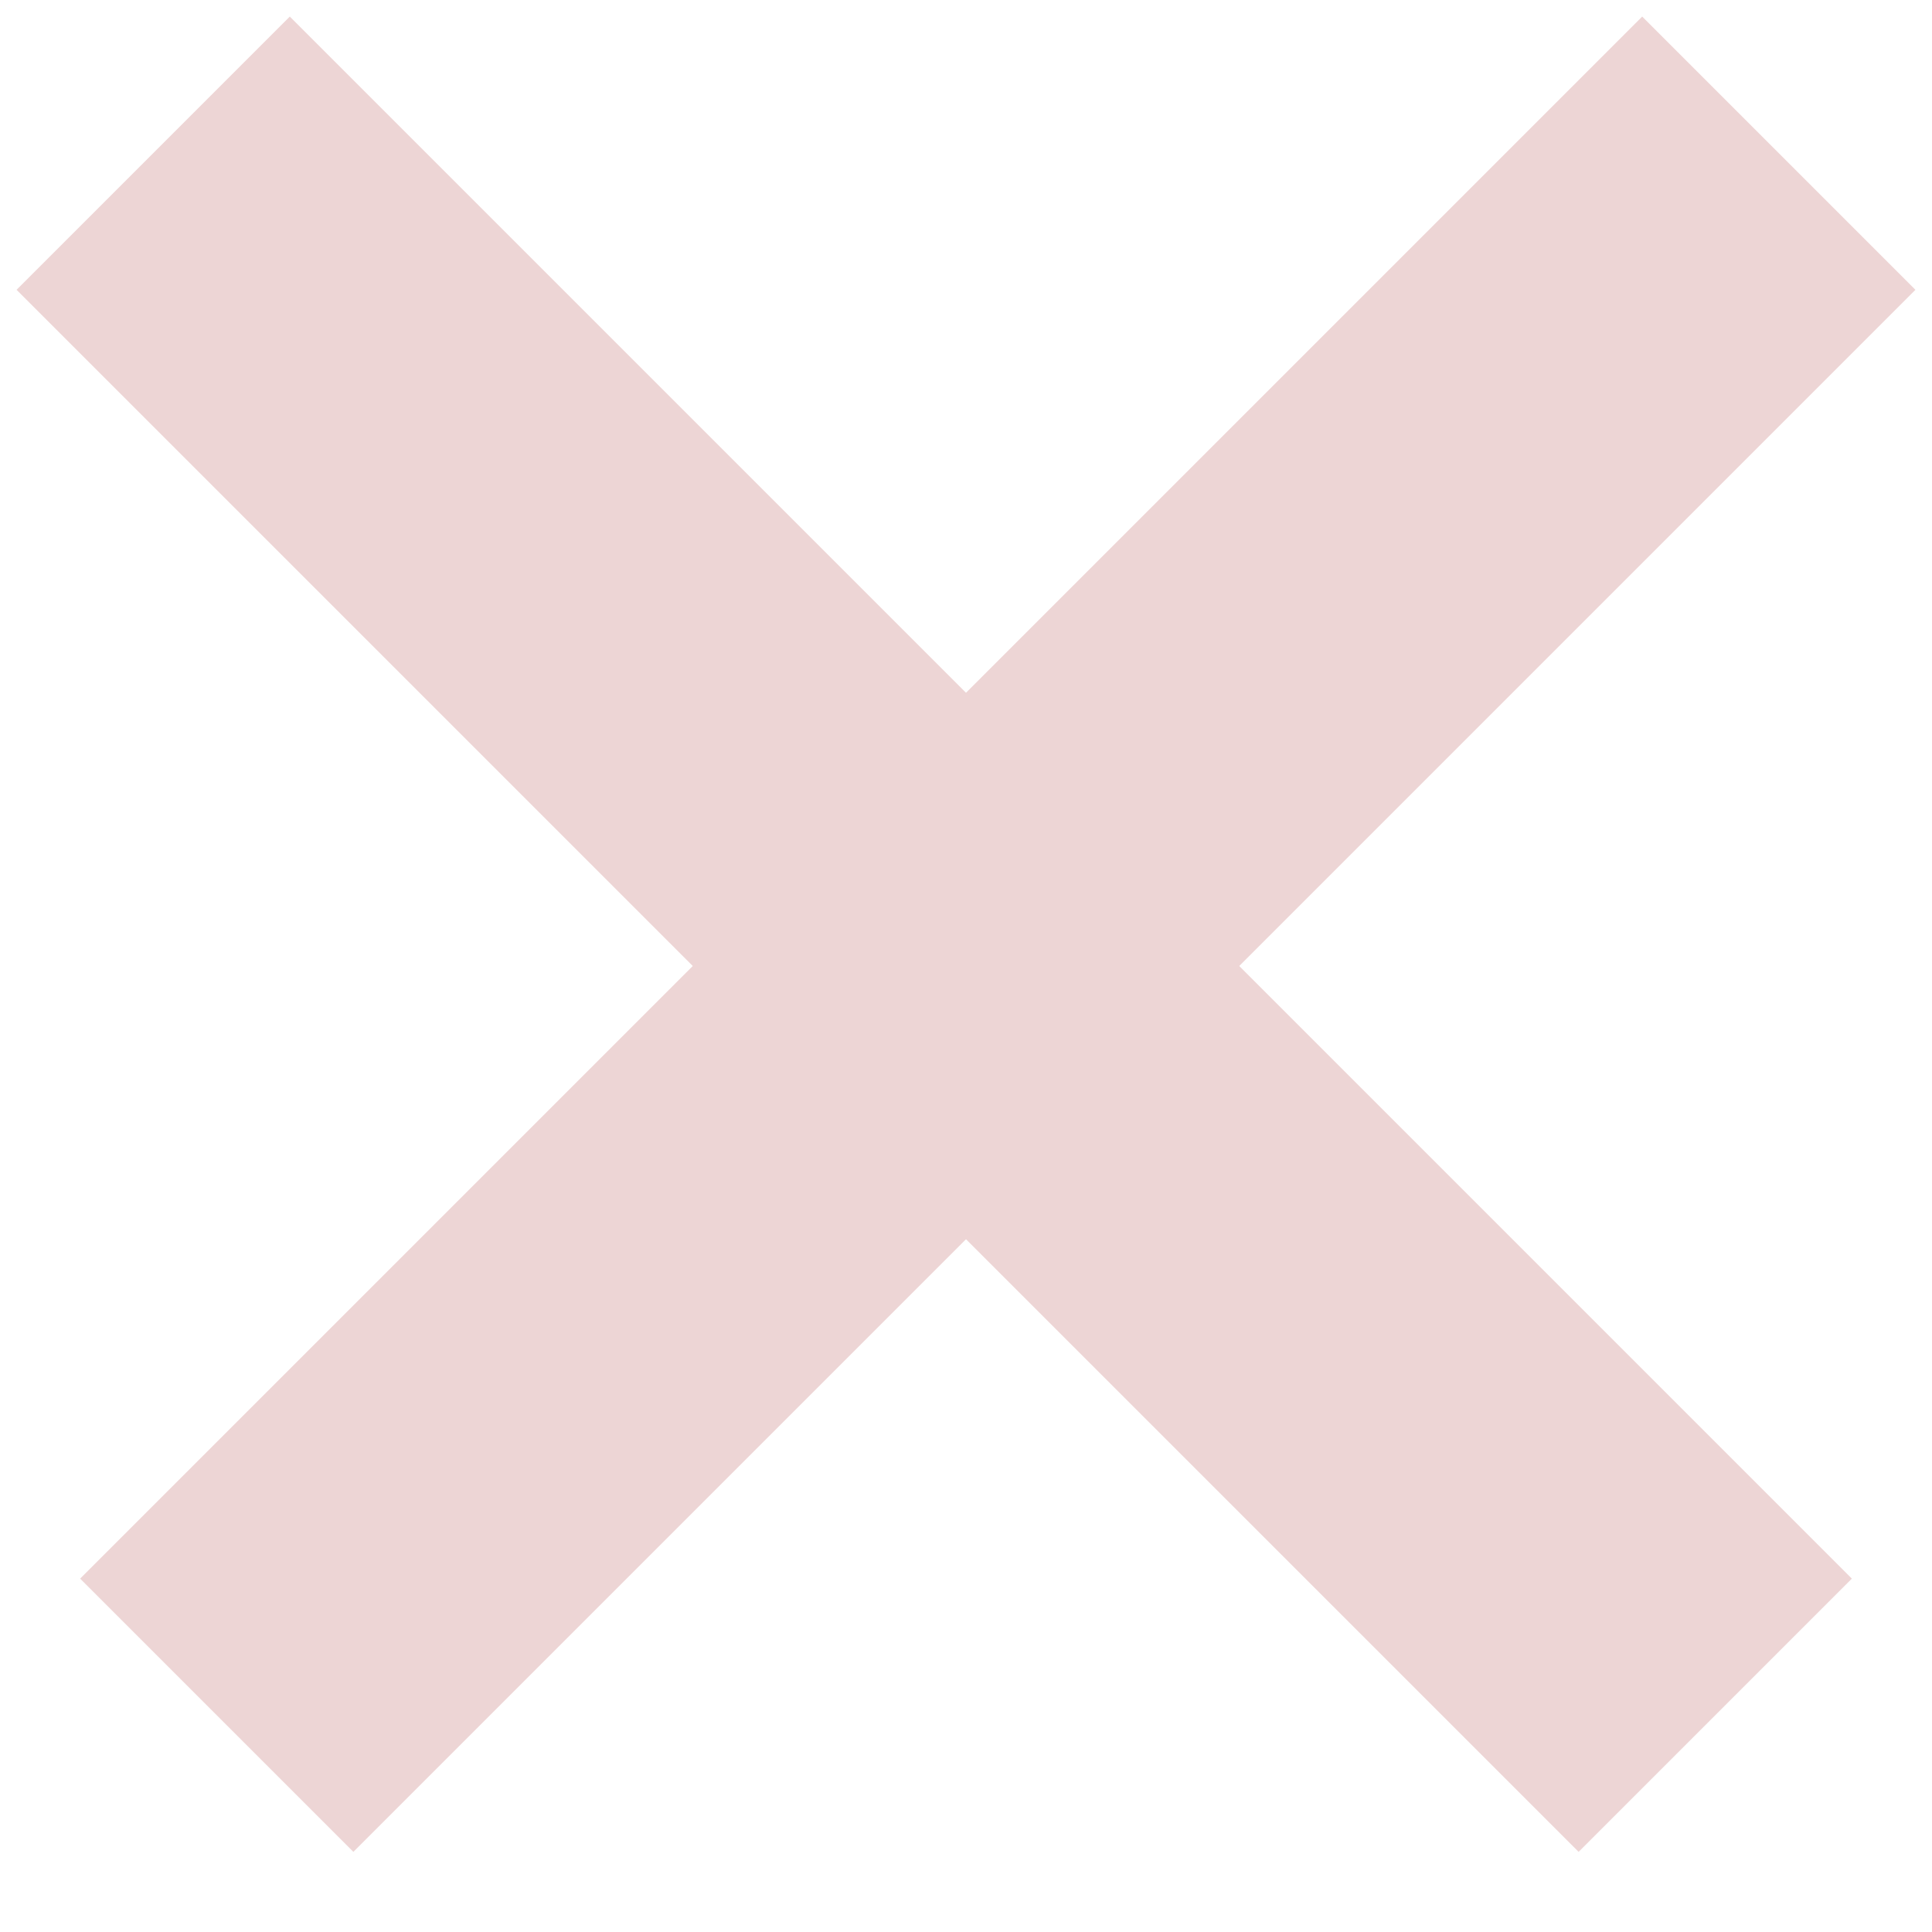 <?xml version="1.0" encoding="UTF-8" standalone="no"?>
<svg width="10px" height="10px" viewBox="0 0 10 10" version="1.1" xmlns="http://www.w3.org/2000/svg" xmlns:xlink="http://www.w3.org/1999/xlink" xmlns:sketch="http://www.bohemiancoding.com/sketch/ns">
    <!-- Generator: Sketch 3.5.2 (25235) - http://www.bohemiancoding.com/sketch -->
    <title>Group 3</title>
    <desc>Created with Sketch.</desc>
    <defs></defs>
    <g id="Page-1" stroke="none" stroke-width="1" fill="none" fill-rule="evenodd" sketch:type="MSPage">
        <g id="Desktop-Landscape" sketch:type="MSArtboardGroup" transform="translate(-1061, -348)" stroke-linecap="square" stroke="#EDD5D5" stroke-width="2">
            <g id="Group-3" sketch:type="MSLayerGroup" transform="translate(1062, 349)">
                <path d="M0.5,0.5 L7.171,7.171" id="Line" sketch:type="MSShapeGroup"></path>
                <path d="M0.5,0.5 L7.171,7.171" id="Line" sketch:type="MSShapeGroup" transform="translate(4, 4) rotate(90) translate(-4, -4) "></path>
            </g>
        </g>
    </g>
</svg>